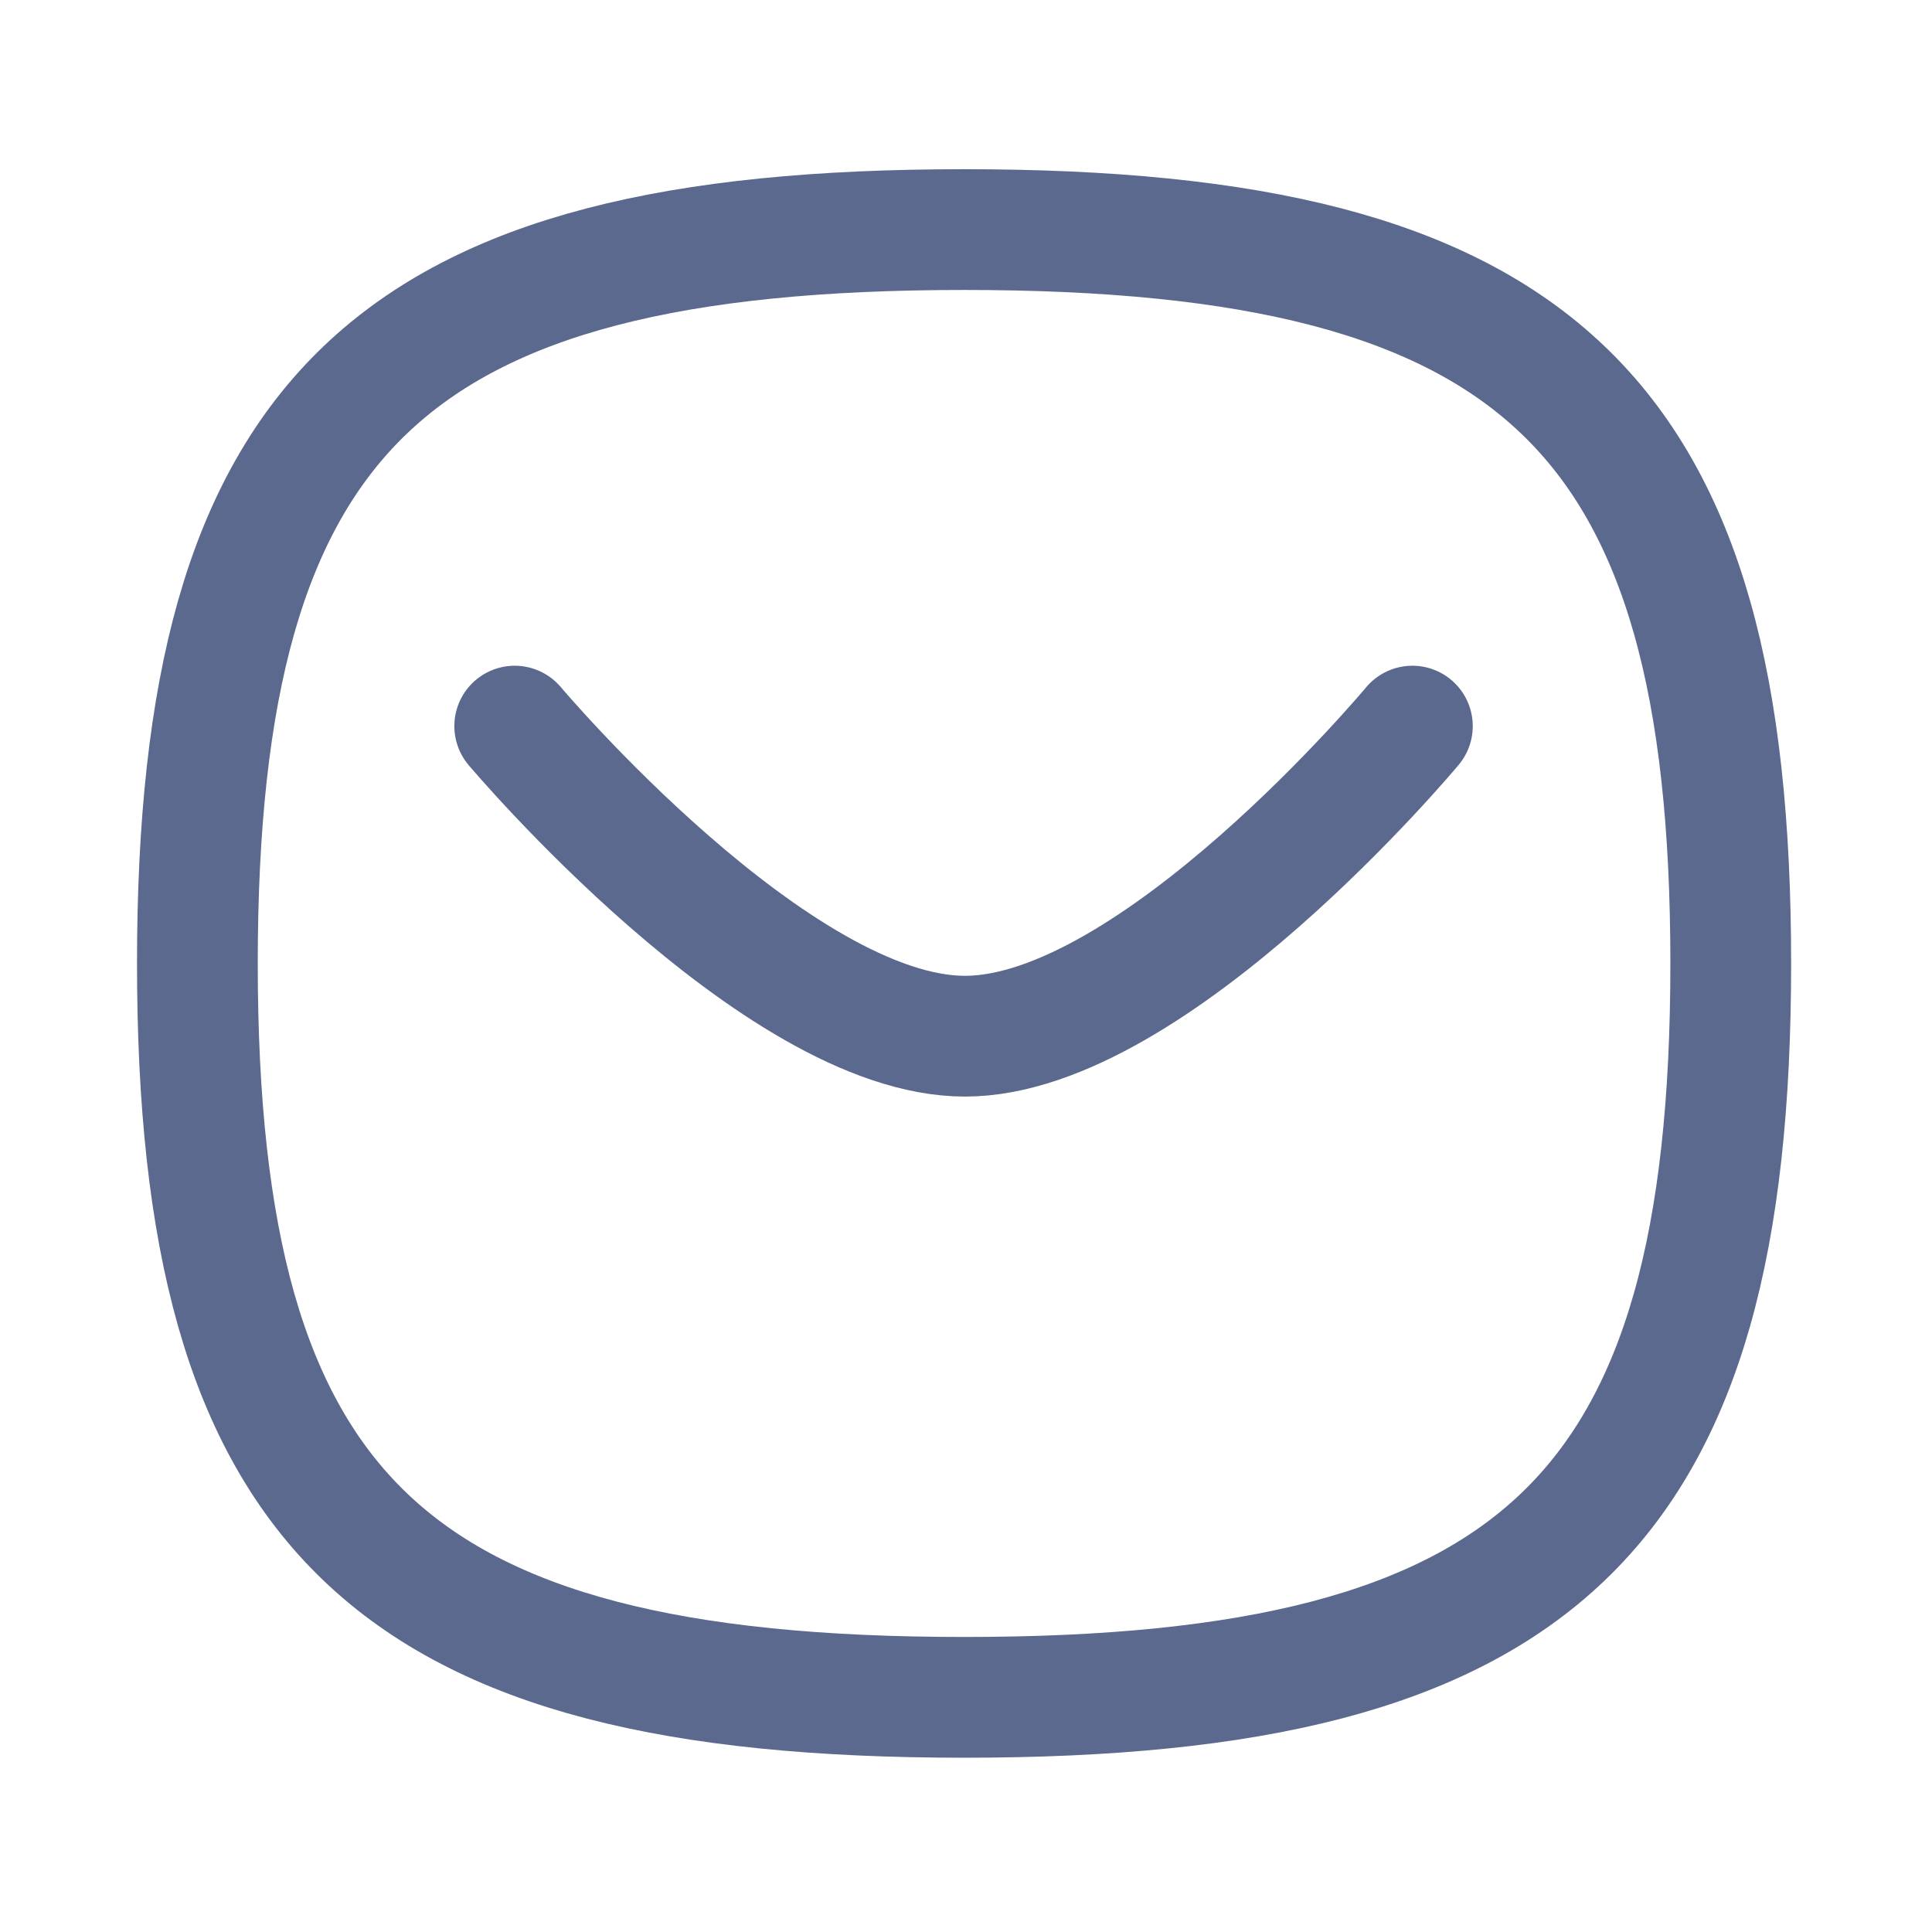 <svg width="24" height="24" viewBox="0 0 24 24" fill="none" xmlns="http://www.w3.org/2000/svg">
<path d="M17.545 9.02C17.545 9.02 14.335 12.872 11.987 12.872C9.64 12.872 6.394 9.02 6.394 9.02" stroke="#5B698E" stroke-width="1.5" stroke-linecap="round" stroke-linejoin="round"/>
<path fill-rule="evenodd" clip-rule="evenodd" d="M2.452 11.968C2.452 5.13 4.833 2.852 11.976 2.852C19.119 2.852 21.5 5.13 21.5 11.968C21.5 18.805 19.119 21.085 11.976 21.085C4.833 21.085 2.452 18.805 2.452 11.968Z" stroke="#5B698E" stroke-width="1.5" stroke-linecap="round" stroke-linejoin="round"/>
</svg>
